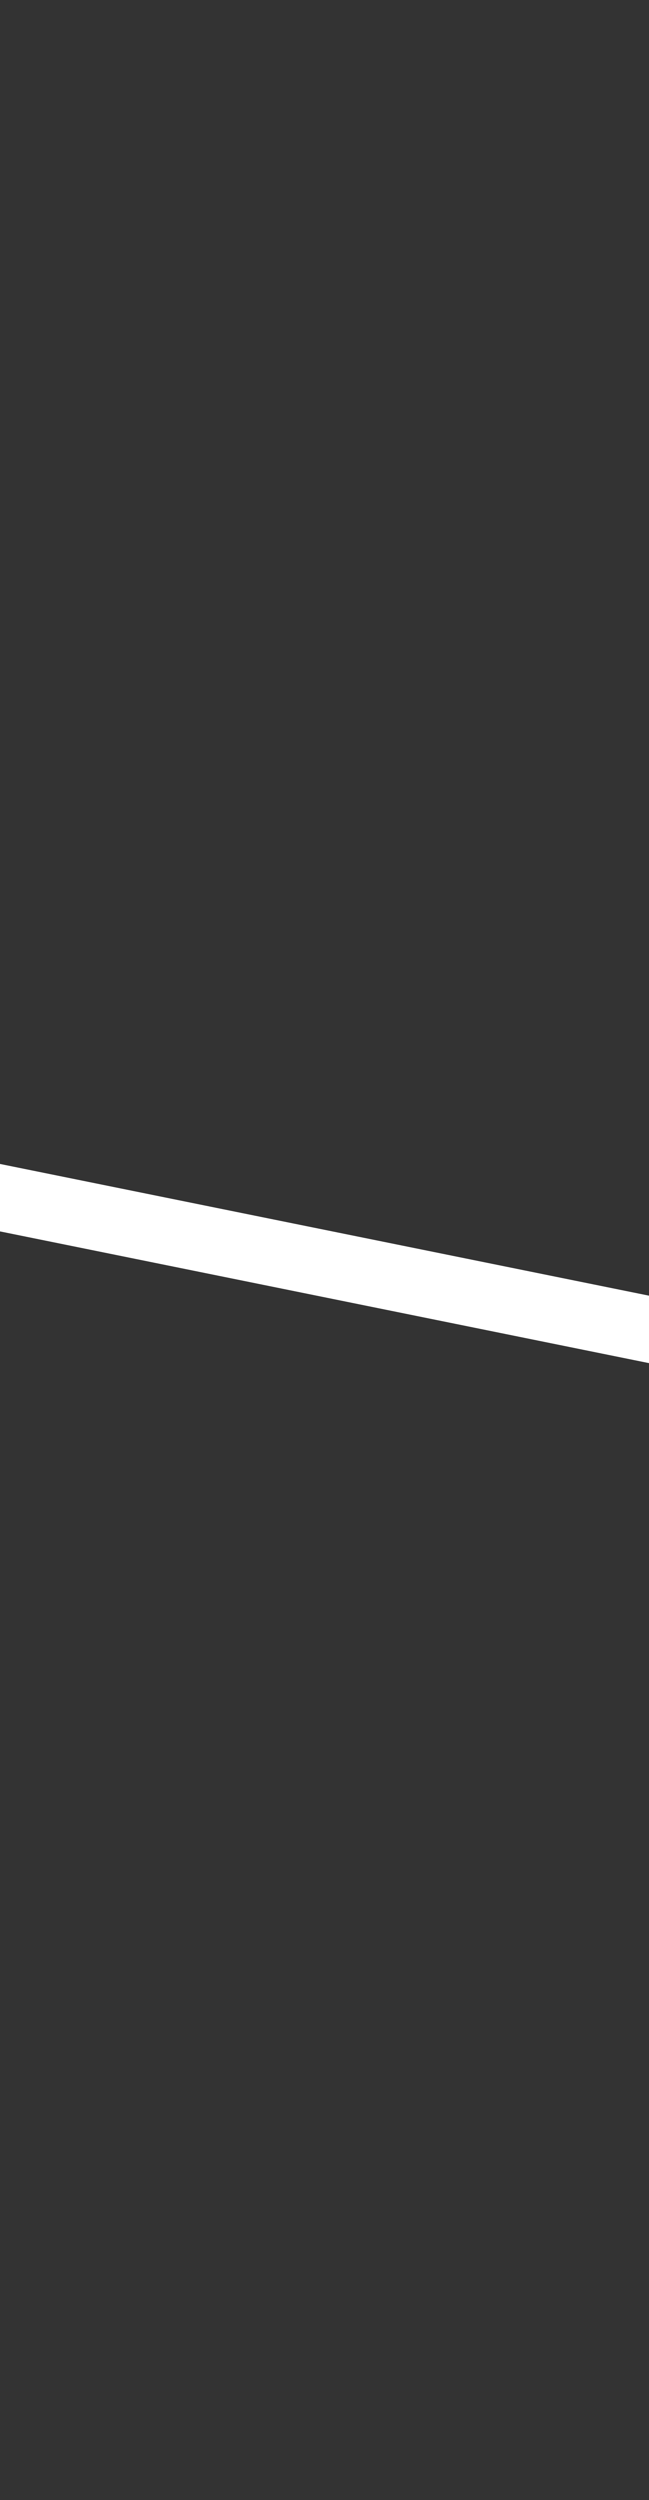 <svg width="144" height="554" viewBox="0 0 144 554" fill="none" xmlns="http://www.w3.org/2000/svg" xmlns:xlink="http://www.w3.org/1999/xlink">
<rect x="0" y="0" width="144" height="554" fill="#333333" stroke="none"/>
<path d="M71.117,6.876L77.744,3.755C76.535,1.188 73.954,-0.449 71.117,-0.449C68.28,-0.449 65.698,1.188 64.49,3.755L71.117,6.876ZM142.015,140.227L77.744,3.755L64.49,9.997L128.761,146.469L142.015,140.227ZM64.49,3.755L0.219,140.227L13.473,146.469L77.744,9.997L64.49,3.755ZM63.792,6.876L63.792,552.766L78.442,552.766L78.442,6.876L63.792,6.876Z" transform="rotate(-78.541 71.117 279.82)" fill="#FFFFFF"/>
</svg>

